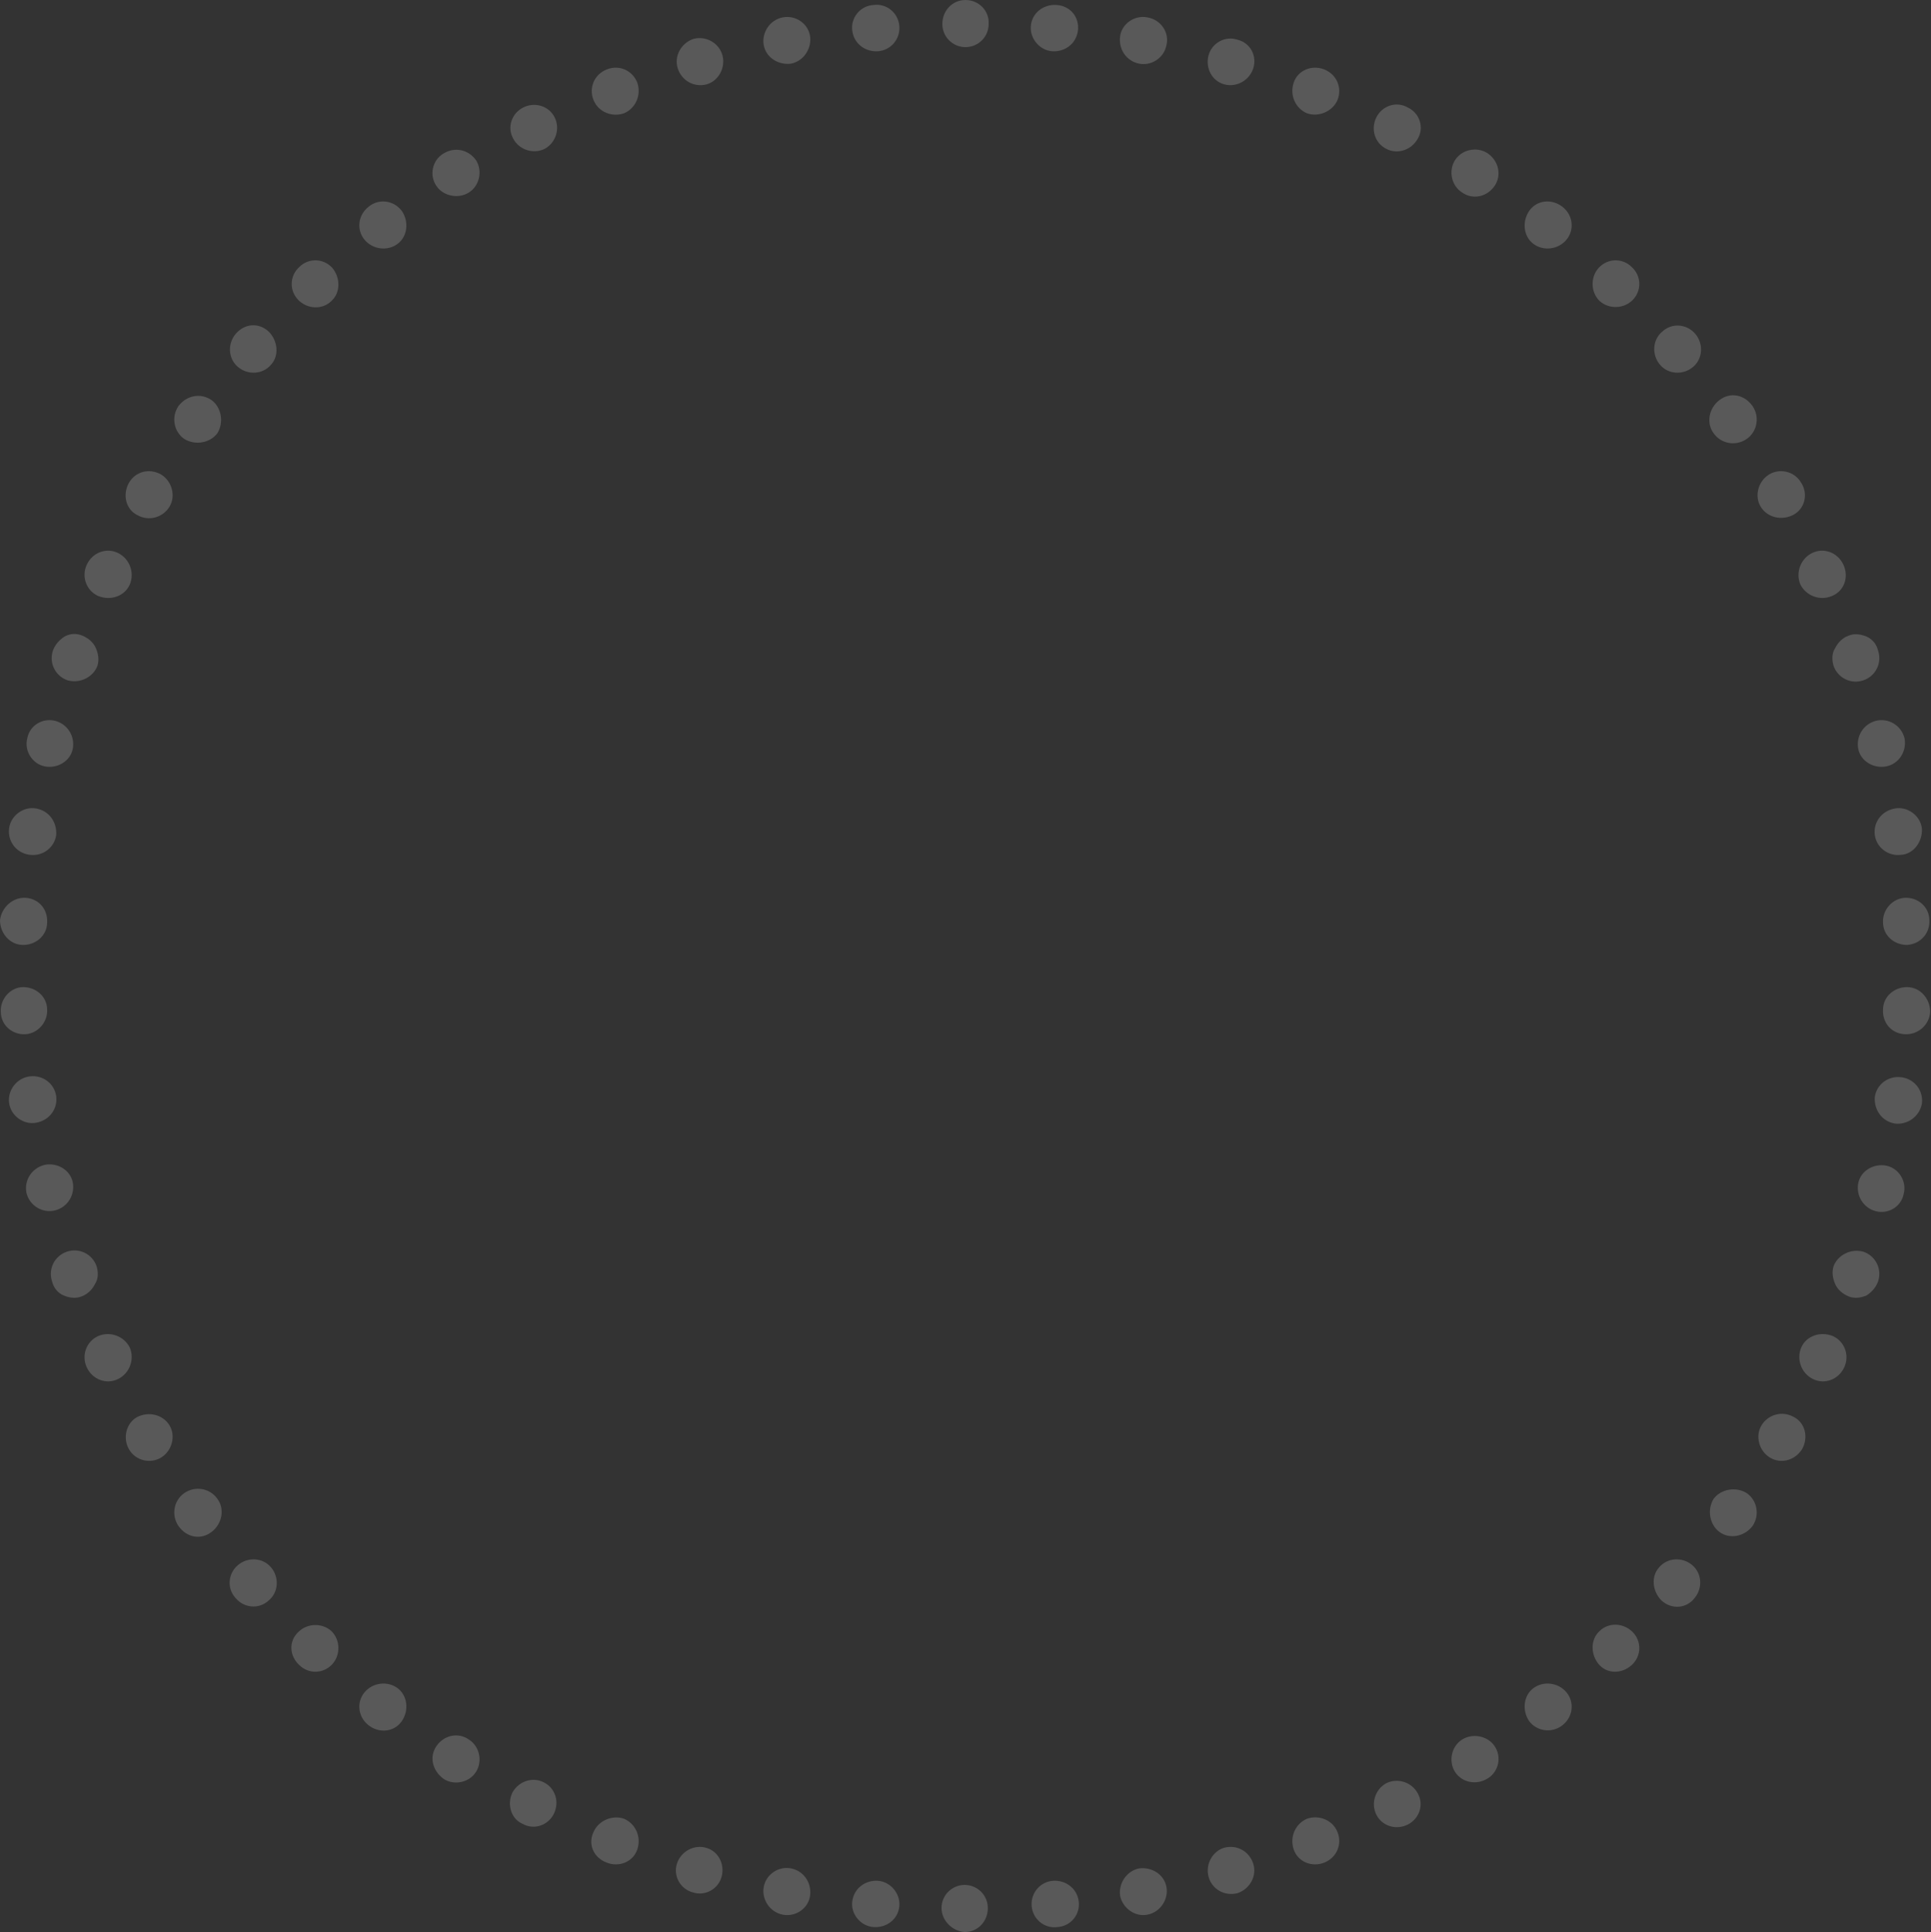 <?xml version="1.0" encoding="utf-8"?>
<!-- Generator: Adobe Illustrator 21.0.0, SVG Export Plug-In . SVG Version: 6.00 Build 0)  -->
<svg version="1.1" id="Calque_1" xmlns="http://www.w3.org/2000/svg" xmlns:xlink="http://www.w3.org/1999/xlink" x="0px" y="0px"
	 viewBox="0 0 233.6 233.7" style="enable-background:new 0 0 233.6 233.7;" xml:space="preserve">
<rect x="0" y="0" width="233.6" height="233.7" fill="#333333" stroke="none"/>
<style type="text/css">
	.st0{opacity:0.2;}
	.st1{fill:none;}
	.st2{fill-rule:evenodd;clip-rule:evenodd;fill:#EFEFEF;}
</style>
<g class="st0">
	<g>
		<path class="st1" d="M227.9,119.4l-0.1,2.8c0,0.9-0.1,1.8-0.2,2.8l5.7,0.4c0.1-1,0.2-1.9,0.2-2.9l0.1-2.9L227.9,119.4z"/>
		<path class="st2" d="M230.4,125.1c-1.6-0.1-2.7-1.4-2.6-3c0-1.5,1.3-2.7,2.9-2.7c1.6,0,2.8,1.4,2.8,3
			C233.4,124,232,125.2,230.4,125.1z"/>
	</g>
	<g>
		<path class="st1" d="M227.1,129.9c-0.3,1.8-0.4,3.7-0.8,5.5l5.6,0.9c0.4-1.9,0.6-3.8,0.8-5.8L227.1,129.9z"/>
		<path class="st2" d="M229.2,135.9c-1.6-0.3-2.5-1.7-2.4-3.2c0.2-1.5,1.6-2.6,3.2-2.4c1.6,0.2,2.7,1.6,2.5,3.2
			C232.2,135.1,230.7,136.1,229.2,135.9z"/>
	</g>
	<g>
		<path class="st1" d="M225.4,140.3c-0.4,1.8-0.8,3.6-1.3,5.4l5.5,1.5c0.6-1.9,0.9-3.8,1.4-5.7L225.4,140.3z"/>
		<path class="st2" d="M226.9,146.5c-1.5-0.4-2.4-1.9-2.1-3.4c0.3-1.5,1.9-2.4,3.4-2.1c1.5,0.3,2.5,1.9,2.1,3.4
			C230,146,228.4,146.9,226.9,146.5z"/>
	</g>
	<g>
		<path class="st1" d="M222.7,150.6c-0.6,1.7-1.1,3.5-1.8,5.2l5.3,2c0.7-1.8,1.3-3.7,1.9-5.5L222.7,150.6z"/>
		<path class="st2" d="M223.6,156.8c-0.7-0.3-1.3-0.8-1.6-1.5c-0.3-0.7-0.4-1.4-0.2-2.1c0.5-1.4,2.1-2.2,3.6-1.8
			c1.5,0.5,2.3,2.1,1.8,3.6c-0.3,0.8-0.8,1.3-1.4,1.7C225.1,157,224.3,157.1,223.6,156.8z"/>
	</g>
	<g>
		<path class="st1" d="M219,160.5c-0.8,1.7-1.5,3.4-2.3,5l5.1,2.5c0.9-1.7,1.6-3.5,2.4-5.3L219,160.5z"/>
		<path class="st2" d="M219.3,166.8c-1.4-0.7-2-2.4-1.4-3.8c0.6-1.4,2.3-2,3.8-1.4c1.4,0.6,2.1,2.3,1.4,3.8
			C222.4,166.9,220.7,167.5,219.3,166.8z"/>
	</g>
	<g>
		<path class="st1" d="M214.4,170c-0.9,1.6-1.8,3.2-2.8,4.8l4.8,3c1-1.7,2-3.4,2.9-5L214.4,170z"/>
		<path class="st2" d="M214.1,176.3c-1.3-0.8-1.8-2.6-1-3.9c0.8-1.3,2.5-1.8,3.9-1c1.4,0.7,1.8,2.5,1,3.9
			C217.1,176.7,215.4,177.1,214.1,176.3z"/>
	</g>
	<g>
		<path class="st1" d="M208.9,179l-3.2,4.5l4.5,3.4c1.1-1.6,2.3-3.2,3.4-4.7L208.9,179z"/>
		<path class="st2" d="M208,185.3c-1.2-0.9-1.5-2.7-0.7-4c0.9-1.2,2.7-1.5,4-0.7c1.3,0.9,1.6,2.7,0.7,4
			C211,185.9,209.2,186.2,208,185.3z"/>
	</g>
	<g>
		<polygon class="st1" points="202.6,187.5 198.9,191.7 203.1,195.5 207,191.1 		"/>
		<path class="st2" d="M201,193.6c-1.1-1.1-1.3-2.9-0.3-4c1-1.2,2.8-1.3,4-0.3c1.2,1,1.3,2.8,0.3,4C204,194.6,202.2,194.7,201,193.6
			z"/>
	</g>
	<g>
		<polygon class="st1" points="195.5,195.3 191.4,199.2 195.3,203.4 199.5,199.4 		"/>
		<path class="st2" d="M193.4,201.3c-1-1.2-1-3,0.1-4c1.1-1.1,2.9-1,4,0.1c1.1,1.1,1.1,2.9-0.1,4
			C196.2,202.5,194.4,202.5,193.4,201.3z"/>
	</g>
	<g>
		<polygon class="st1" points="187.6,202.5 183.3,205.9 186.7,210.5 191.3,206.9 		"/>
		<path class="st2" d="M185,208.2c-0.9-1.3-0.7-3.1,0.5-4c1.2-0.9,3-0.7,4,0.5c1,1.2,0.8,3-0.5,4C187.7,209.7,185.9,209.4,185,208.2
			z"/>
	</g>
	<g>
		<path class="st1" d="M179.2,208.8c-1.5,1-3.1,2-4.7,3l3,4.9c1.6-1.1,3.3-2.1,4.9-3.2L179.2,208.8z"/>
		<path class="st2" d="M176,214.3c-0.8-1.3-0.4-3.1,0.9-3.9c1.3-0.8,3.1-0.4,3.9,0.8c0.9,1.3,0.5,3.1-0.8,3.9
			C178.6,216,176.8,215.6,176,214.3z"/>
	</g>
	<g>
		<path class="st1" d="M170.2,214.3c-1.6,0.9-3.3,1.7-4.9,2.6l2.5,5.1c1.7-0.9,3.5-1.8,5.2-2.7L170.2,214.3z"/>
		<path class="st2" d="M166.5,219.5c-0.7-1.4-0.1-3.1,1.2-3.8c1.4-0.7,3.1-0.1,3.8,1.2c0.8,1.4,0.2,3.1-1.2,3.8
			C168.9,221.4,167.2,220.9,166.5,219.5z"/>
	</g>
	<g>
		<path class="st1" d="M160.7,219c-1.7,0.7-3.4,1.4-5.2,2.1l2,5.3c1.8-0.7,3.6-1.4,5.4-2.2L160.7,219z"/>
		<path class="st2" d="M156.5,223.7c-0.5-1.5,0.2-3.1,1.6-3.7c1.4-0.5,3.1,0.1,3.7,1.6c0.6,1.5-0.1,3.1-1.6,3.7
			C158.7,225.9,157,225.2,156.5,223.7z"/>
	</g>
	<g>
		<path class="st1" d="M150.7,222.7c-1.8,0.6-3.6,1-5.3,1.6l1.5,5.5c1.9-0.6,3.8-1,5.6-1.6L150.7,222.7z"/>
		<path class="st2" d="M146.2,227c-0.4-1.5,0.5-3.1,1.9-3.5c1.5-0.4,3,0.4,3.5,1.9c0.5,1.5-0.4,3.1-1.9,3.6
			C148.1,229.4,146.6,228.5,146.2,227z"/>
	</g>
	<g>
		<polygon class="st1" points="140.5,225.4 139.2,225.7 137.8,226 135.1,226.5 136,232.1 138.9,231.6 140.3,231.3 141.7,231 		"/>
		<path class="st2" d="M135.5,229.3c-0.2-1.5,0.8-3,2.3-3.3c1.5-0.2,3,0.7,3.3,2.2c0.3,1.5-0.7,3.1-2.3,3.4
			C137.3,231.9,135.8,230.8,135.5,229.3z"/>
	</g>
	<g>
		<path class="st1" d="M130.1,227.2c-1.8,0.3-3.7,0.4-5.5,0.5l0.4,5.7c1.9-0.2,3.9-0.3,5.8-0.5L130.1,227.2z"/>
		<path class="st2" d="M124.8,230.5c-0.1-1.6,1.1-2.9,2.6-3c1.5-0.1,2.9,0.9,3.1,2.5c0.2,1.5-0.9,3-2.6,3.1
			C126.3,233.3,124.9,232.1,124.8,230.5z"/>
	</g>
	<g>
		<polygon class="st1" points="119.6,227.9 116.8,228 114,227.9 113.9,233.6 116.8,233.7 119.7,233.6 		"/>
		<path class="st2" d="M113.9,230.8c0-1.6,1.3-2.8,2.8-2.8c1.5,0,2.8,1.2,2.8,2.8c0,1.6-1.2,2.9-2.8,2.9
			C115.2,233.6,113.9,232.3,113.9,230.8z"/>
	</g>
	<g>
		<path class="st1" d="M109,227.7c-1.8-0.1-3.7-0.2-5.5-0.5l-0.7,5.6c1.9,0.3,3.9,0.4,5.8,0.5L109,227.7z"/>
		<path class="st2" d="M103.1,230c0.2-1.6,1.6-2.6,3.1-2.5c1.5,0.1,2.7,1.5,2.6,3c-0.1,1.6-1.5,2.7-3.1,2.6
			C104.1,233,102.9,231.5,103.1,230z"/>
	</g>
	<g>
		<polygon class="st1" points="98.5,226.5 95.7,226 94.4,225.7 93,225.4 91.8,231 93.2,231.3 94.7,231.6 97.5,232.1 		"/>
		<path class="st2" d="M92.4,228.2c0.3-1.5,1.8-2.5,3.3-2.2c1.5,0.3,2.5,1.7,2.3,3.3c-0.2,1.5-1.7,2.6-3.3,2.3
			C93.1,231.3,92.1,229.7,92.4,228.2z"/>
	</g>
	<g>
		<path class="st1" d="M88.1,224.3c-1.8-0.5-3.6-1-5.3-1.6l-1.7,5.4c1.8,0.6,3.7,1.1,5.6,1.6L88.1,224.3z"/>
		<path class="st2" d="M81.9,225.4c0.5-1.5,2.1-2.3,3.5-1.9c1.5,0.4,2.3,2,1.9,3.5c-0.4,1.5-2,2.4-3.5,1.9
			C82.3,228.5,81.4,226.9,81.9,225.4z"/>
	</g>
	<g>
		<path class="st1" d="M78,221.1c-1.7-0.7-3.5-1.3-5.2-2.1l-2.2,5.2c1.8,0.8,3.6,1.4,5.4,2.2L78,221.1z"/>
		<path class="st2" d="M71.8,221.6c0.6-1.4,2.3-2.1,3.7-1.6c1.4,0.6,2.1,2.2,1.6,3.7c-0.5,1.5-2.2,2.2-3.7,1.6
			C71.8,224.7,71.1,223.1,71.8,221.6z"/>
	</g>
	<g>
		<path class="st1" d="M68.3,216.9c-1.6-0.9-3.3-1.7-4.9-2.6l-2.7,5c1.7,0.9,3.5,1.8,5.2,2.7L68.3,216.9z"/>
		<path class="st2" d="M62,216.8c0.8-1.4,2.5-1.9,3.8-1.2c1.4,0.7,1.9,2.4,1.2,3.8c-0.7,1.4-2.4,2-3.8,1.2
			C61.8,220,61.3,218.2,62,216.8z"/>
	</g>
	<g>
		<path class="st1" d="M59,211.8c-1.6-1-3.1-2-4.7-3l-3.2,4.7c1.6,1.1,3.3,2.1,4.9,3.2L59,211.8z"/>
		<path class="st2" d="M52.8,211.2c0.9-1.3,2.6-1.7,3.9-0.8c1.3,0.8,1.7,2.6,0.9,3.9c-0.8,1.3-2.6,1.7-3.9,0.9
			C52.3,214.2,51.9,212.5,52.8,211.2z"/>
	</g>
	<g>
		<polygon class="st1" points="50.3,205.9 45.9,202.5 42.3,206.9 46.9,210.5 		"/>
		<path class="st2" d="M44.1,204.7c1-1.2,2.8-1.4,4-0.5c1.2,0.9,1.4,2.7,0.5,4c-0.9,1.3-2.7,1.5-4,0.5
			C43.3,207.7,43.1,205.9,44.1,204.7z"/>
	</g>
	<g>
		<polygon class="st1" points="42.1,199.2 38.1,195.3 34.1,199.4 38.3,203.4 		"/>
		<path class="st2" d="M36.1,197.4c1.1-1.1,2.9-1.1,4-0.1c1.1,1.1,1.1,2.9,0.1,4c-1.1,1.2-2.9,1.2-4,0.1
			C35,200.3,34.9,198.5,36.1,197.4z"/>
	</g>
	<g>
		<polygon class="st1" points="34.6,191.7 31,187.5 26.6,191.1 30.4,195.5 		"/>
		<path class="st2" d="M28.8,189.3c1.2-1,3-0.9,4,0.3c1,1.2,0.9,3-0.3,4c-1.2,1.1-3,0.9-4-0.3C27.4,192.1,27.6,190.3,28.8,189.3z"/>
	</g>
	<g>
		<path class="st1" d="M27.9,183.6l-3.2-4.5l-4.7,3.2c1.1,1.6,2.2,3.2,3.4,4.7L27.9,183.6z"/>
		<path class="st2" d="M22.3,180.6c1.3-0.9,3.1-0.6,4,0.7c0.9,1.2,0.6,3-0.7,4c-1.3,1-3,0.7-4-0.7C20.7,183.3,21,181.5,22.3,180.6z"
			/>
	</g>
	<g>
		<path class="st1" d="M21.9,174.8c-1-1.6-1.9-3.2-2.8-4.8l-5,2.7c1,1.7,1.9,3.4,2.9,5L21.9,174.8z"/>
		<path class="st2" d="M16.6,171.4c1.4-0.7,3.1-0.3,3.9,1c0.8,1.3,0.3,3.1-1,3.9c-1.3,0.8-3.1,0.4-3.9-1
			C14.8,173.9,15.3,172.1,16.6,171.4z"/>
	</g>
	<g>
		<path class="st1" d="M16.8,165.5c-0.8-1.7-1.5-3.4-2.3-5l-5.2,2.2c0.8,1.8,1.6,3.6,2.4,5.3L16.8,165.5z"/>
		<path class="st2" d="M11.9,161.6c1.4-0.6,3.1,0,3.8,1.4c0.6,1.4,0,3.1-1.4,3.8c-1.4,0.7-3.1,0.1-3.8-1.4
			C9.8,163.9,10.5,162.2,11.9,161.6z"/>
	</g>
	<g>
		<path class="st1" d="M12.7,155.8c-0.7-1.7-1.2-3.5-1.8-5.2l-5.4,1.7c0.6,1.8,1.2,3.7,1.9,5.5L12.7,155.8z"/>
		<path class="st2" d="M8.1,151.4c1.5-0.5,3.1,0.3,3.6,1.8c0.2,0.7,0.2,1.5-0.2,2.1c-0.3,0.6-0.8,1.2-1.6,1.5
			c-0.7,0.3-1.5,0.2-2.2-0.1c-0.7-0.3-1.2-0.9-1.4-1.7C5.8,153.5,6.6,151.9,8.1,151.4z"/>
	</g>
	<g>
		<path class="st1" d="M9.4,145.7c-0.5-1.8-0.9-3.6-1.3-5.4l-5.6,1.2c0.5,1.9,0.8,3.8,1.4,5.7L9.4,145.7z"/>
		<path class="st2" d="M5.4,140.9c1.5-0.3,3.1,0.6,3.4,2.1c0.3,1.5-0.6,3-2.1,3.4c-1.5,0.4-3.1-0.5-3.5-2.1
			C2.9,142.8,3.8,141.3,5.4,140.9z"/>
	</g>
	<g>
		<path class="st1" d="M7.2,135.4c-0.4-1.8-0.5-3.7-0.8-5.5l-5.6,0.7c0.3,1.9,0.4,3.9,0.8,5.8L7.2,135.4z"/>
		<path class="st2" d="M3.6,130.2c1.6-0.2,3,0.9,3.2,2.4c0.2,1.5-0.8,2.9-2.4,3.2c-1.5,0.3-3.1-0.8-3.3-2.4
			C0.9,131.9,2,130.4,3.6,130.2z"/>
	</g>
	<g>
		<path class="st1" d="M5.9,124.9c-0.1-0.9-0.2-1.8-0.2-2.8l-0.1-2.8L0,119.5l0.1,2.9c0,1,0.1,1.9,0.2,2.9L5.9,124.9z"/>
		<path class="st2" d="M2.8,119.4c1.6,0,2.9,1.2,2.9,2.7c0.1,1.5-1.1,2.9-2.6,3c-1.6,0.1-3-1.1-3-2.7C0,120.8,1.3,119.4,2.8,119.4z"
			/>
	</g>
	<g>
		<path class="st1" d="M5.7,114.3l0.1-2.8c0-0.9,0.1-1.8,0.2-2.8l-5.7-0.4c-0.1,1-0.2,1.9-0.2,2.9L0,114.2L5.7,114.3z"/>
		<path class="st2" d="M3.1,108.6c1.6,0.1,2.7,1.4,2.6,3c0,1.5-1.3,2.7-2.9,2.7c-1.6,0-2.8-1.4-2.8-3C0.2,109.7,1.6,108.5,3.1,108.6
			z"/>
	</g>
	<g>
		<path class="st1" d="M6.4,103.8c0.3-1.8,0.4-3.7,0.8-5.5l-5.6-0.9c-0.4,1.9-0.6,3.8-0.8,5.8L6.4,103.8z"/>
		<path class="st2" d="M4.4,97.8c1.6,0.3,2.5,1.7,2.4,3.2c-0.2,1.5-1.6,2.6-3.2,2.4c-1.6-0.2-2.7-1.6-2.5-3.2
			C1.3,98.6,2.9,97.5,4.4,97.8z"/>
	</g>
	<g>
		<path class="st1" d="M8.1,93.3c0.4-1.8,0.8-3.6,1.3-5.4l-5.5-1.5c-0.6,1.9-0.9,3.8-1.4,5.7L8.1,93.3z"/>
		<path class="st2" d="M6.7,87.2c1.5,0.4,2.4,1.9,2.1,3.4c-0.3,1.5-1.9,2.4-3.4,2.1c-1.5-0.3-2.5-1.9-2.1-3.4
			C3.6,87.7,5.2,86.8,6.7,87.2z"/>
	</g>
	<g>
		<path class="st1" d="M10.8,83.1c0.6-1.7,1.1-3.5,1.8-5.2l-5.3-2c-0.7,1.8-1.3,3.7-1.9,5.5L10.8,83.1z"/>
		<path class="st2" d="M10,76.9c0.7,0.3,1.3,0.8,1.6,1.5c0.3,0.7,0.4,1.4,0.2,2.1c-0.5,1.4-2.1,2.2-3.6,1.8
			c-1.5-0.5-2.3-2.1-1.8-3.6c0.3-0.8,0.8-1.3,1.4-1.7C8.5,76.6,9.3,76.6,10,76.9z"/>
	</g>
	<g>
		<path class="st1" d="M14.5,73.2c0.8-1.7,1.5-3.4,2.3-5l-5.1-2.5c-0.9,1.7-1.6,3.5-2.4,5.3L14.5,73.2z"/>
		<path class="st2" d="M14.3,66.9c1.4,0.7,2,2.4,1.4,3.8c-0.6,1.4-2.3,2-3.8,1.4c-1.4-0.6-2.1-2.3-1.4-3.8
			C11.2,66.8,12.9,66.2,14.3,66.9z"/>
	</g>
	<g>
		<path class="st1" d="M19.1,63.7c0.9-1.6,1.8-3.2,2.8-4.8l-4.8-3c-1,1.7-2,3.4-2.9,5L19.1,63.7z"/>
		<path class="st2" d="M19.5,57.4c1.3,0.8,1.8,2.6,1,3.9c-0.8,1.3-2.5,1.8-3.9,1c-1.4-0.7-1.8-2.5-1-3.9
			C16.4,57,18.1,56.6,19.5,57.4z"/>
	</g>
	<g>
		<path class="st1" d="M24.6,54.6l3.2-4.5l-4.5-3.4c-1.1,1.6-2.3,3.2-3.4,4.7L24.6,54.6z"/>
		<path class="st2" d="M25.6,48.4c1.2,0.9,1.5,2.7,0.7,4c-0.9,1.2-2.7,1.5-4,0.7c-1.3-0.9-1.6-2.7-0.7-4
			C22.6,47.8,24.3,47.5,25.6,48.4z"/>
	</g>
	<g>
		<polygon class="st1" points="31,46.2 34.6,42 30.4,38.1 26.6,42.6 		"/>
		<path class="st2" d="M32.5,40.1c1.1,1.1,1.3,2.9,0.3,4c-1,1.2-2.8,1.3-4,0.3c-1.2-1-1.3-2.8-0.3-4C29.6,39.1,31.3,39,32.5,40.1z"
			/>
	</g>
	<g>
		<polygon class="st1" points="38.1,38.3 42.1,34.5 38.3,30.3 34.1,34.3 		"/>
		<path class="st2" d="M40.2,32.4c1,1.2,1,3-0.1,4c-1.1,1.1-2.9,1-4-0.1c-1.1-1.1-1.1-2.9,0.1-4C37.3,31.2,39.1,31.2,40.2,32.4z"/>
	</g>
	<g>
		<polygon class="st1" points="45.9,31.2 50.3,27.8 46.9,23.2 42.3,26.8 		"/>
		<path class="st2" d="M48.6,25.5c0.9,1.3,0.7,3.1-0.5,4c-1.2,0.9-3,0.7-4-0.5c-1-1.2-0.8-3,0.5-4C45.8,24,47.6,24.2,48.6,25.5z"/>
	</g>
	<g>
		<path class="st1" d="M54.4,24.9c1.5-1,3.1-2,4.7-3l-3-4.9c-1.6,1.1-3.3,2.1-4.9,3.2L54.4,24.9z"/>
		<path class="st2" d="M57.6,19.4c0.8,1.3,0.4,3.1-0.9,3.9c-1.3,0.8-3.1,0.4-3.9-0.8c-0.9-1.3-0.5-3.1,0.8-3.9
			C55,17.7,56.7,18.1,57.6,19.4z"/>
	</g>
	<g>
		<path class="st1" d="M63.4,19.3c1.6-0.9,3.3-1.7,4.9-2.6l-2.5-5.1c-1.7,0.9-3.5,1.8-5.2,2.7L63.4,19.3z"/>
		<path class="st2" d="M67.1,14.2c0.7,1.4,0.1,3.1-1.2,3.8c-1.4,0.7-3.1,0.1-3.8-1.2c-0.8-1.4-0.2-3.1,1.2-3.8
			C64.7,12.3,66.4,12.8,67.1,14.2z"/>
	</g>
	<g>
		<path class="st1" d="M72.9,14.7c1.7-0.7,3.4-1.4,5.2-2.1l-2-5.3c-1.8,0.7-3.6,1.4-5.4,2.2L72.9,14.7z"/>
		<path class="st2" d="M77.1,10c0.5,1.5-0.2,3.1-1.6,3.7c-1.4,0.5-3.1-0.1-3.7-1.6c-0.6-1.5,0.1-3.1,1.6-3.7
			C74.9,7.8,76.5,8.5,77.1,10z"/>
	</g>
	<g>
		<path class="st1" d="M82.8,11c1.8-0.6,3.6-1,5.3-1.6l-1.5-5.5c-1.9,0.6-3.8,1-5.6,1.6L82.8,11z"/>
		<path class="st2" d="M87.4,6.7c0.4,1.5-0.5,3.1-1.9,3.5c-1.5,0.4-3-0.4-3.5-1.9c-0.5-1.5,0.4-3.1,1.9-3.6
			C85.4,4.3,87,5.2,87.4,6.7z"/>
	</g>
	<g>
		<polygon class="st1" points="93,8.3 94.4,7.9 95.7,7.7 98.5,7.2 97.5,1.6 94.7,2.1 93.2,2.4 91.8,2.7 		"/>
		<path class="st2" d="M98,4.4c0.2,1.5-0.8,3-2.3,3.3c-1.5,0.2-3-0.7-3.3-2.2c-0.3-1.5,0.7-3.1,2.3-3.4C96.3,1.8,97.8,2.9,98,4.4z"
			/>
	</g>
	<g>
		<path class="st1" d="M103.4,6.5c1.8-0.3,3.7-0.4,5.5-0.5l-0.4-5.7c-1.9,0.2-3.9,0.3-5.8,0.5L103.4,6.5z"/>
		<path class="st2" d="M108.8,3.2c0.1,1.6-1.1,2.9-2.6,3c-1.5,0.1-2.9-0.9-3.1-2.5c-0.2-1.5,0.9-3,2.6-3.1
			C107.3,0.4,108.7,1.6,108.8,3.2z"/>
	</g>
	<g>
		<polygon class="st1" points="114,5.8 116.8,5.7 119.6,5.8 119.7,0.1 116.8,0 113.9,0.1 		"/>
		<path class="st2" d="M119.6,2.9c0,1.6-1.3,2.8-2.8,2.8c-1.5,0-2.8-1.2-2.8-2.8c0-1.6,1.2-2.9,2.8-2.9C118.4,0,119.7,1.3,119.6,2.9
			z"/>
	</g>
	<g>
		<path class="st1" d="M124.6,6c1.8,0.1,3.7,0.2,5.5,0.5l0.7-5.6c-1.9-0.3-3.9-0.4-5.8-0.5L124.6,6z"/>
		<path class="st2" d="M130.4,3.7c-0.2,1.6-1.6,2.6-3.1,2.5c-1.5-0.1-2.7-1.5-2.6-3c0.1-1.6,1.5-2.7,3.1-2.6
			C129.5,0.7,130.6,2.1,130.4,3.7z"/>
	</g>
	<g>
		<polygon class="st1" points="135.1,7.2 137.8,7.7 139.2,7.9 140.5,8.3 141.7,2.7 140.3,2.4 138.9,2.1 136,1.6 		"/>
		<path class="st2" d="M141.1,5.5c-0.3,1.5-1.8,2.5-3.3,2.2c-1.5-0.3-2.5-1.7-2.3-3.3c0.2-1.5,1.7-2.6,3.3-2.3
			C140.5,2.4,141.5,4,141.1,5.5z"/>
	</g>
	<g>
		<path class="st1" d="M145.4,9.4c1.8,0.5,3.6,1,5.3,1.6l1.7-5.4c-1.8-0.6-3.7-1.1-5.6-1.6L145.4,9.4z"/>
		<path class="st2" d="M151.6,8.3c-0.5,1.5-2.1,2.3-3.5,1.9c-1.5-0.4-2.3-2-1.9-3.5c0.4-1.5,2-2.4,3.5-1.9
			C151.3,5.2,152.1,6.8,151.6,8.3z"/>
	</g>
	<g>
		<path class="st1" d="M155.5,12.6c1.7,0.7,3.5,1.3,5.2,2.1l2.2-5.2c-1.8-0.8-3.6-1.4-5.4-2.2L155.5,12.6z"/>
		<path class="st2" d="M161.8,12.1c-0.6,1.4-2.3,2.1-3.7,1.6c-1.4-0.6-2.1-2.2-1.6-3.7c0.5-1.5,2.2-2.2,3.7-1.6
			C161.7,9,162.4,10.6,161.8,12.1z"/>
	</g>
	<g>
		<path class="st1" d="M165.2,16.8c1.6,0.9,3.3,1.7,4.9,2.6l2.7-5c-1.7-0.9-3.5-1.8-5.2-2.7L165.2,16.8z"/>
		<path class="st2" d="M171.5,16.8c-0.8,1.4-2.5,1.9-3.8,1.2c-1.4-0.7-1.9-2.4-1.2-3.8c0.7-1.4,2.4-2,3.8-1.2
			C171.8,13.7,172.3,15.5,171.5,16.8z"/>
	</g>
	<g>
		<path class="st1" d="M174.5,21.8c1.6,1,3.1,2,4.7,3l3.2-4.7c-1.6-1.1-3.3-2.1-4.9-3.2L174.5,21.8z"/>
		<path class="st2" d="M180.8,22.5c-0.9,1.3-2.6,1.7-3.9,0.8c-1.3-0.8-1.7-2.6-0.9-3.9c0.8-1.3,2.6-1.7,3.9-0.9
			C181.3,19.4,181.7,21.2,180.8,22.5z"/>
	</g>
	<g>
		<polygon class="st1" points="183.3,27.8 187.6,31.2 191.3,26.8 186.7,23.2 		"/>
		<path class="st2" d="M189.5,29c-1,1.2-2.8,1.4-4,0.5c-1.2-0.9-1.4-2.7-0.5-4c0.9-1.3,2.7-1.5,4-0.5C190.3,26,190.5,27.8,189.5,29z
			"/>
	</g>
	<g>
		<polygon class="st1" points="191.4,34.5 195.5,38.3 199.5,34.3 195.3,30.3 		"/>
		<path class="st2" d="M197.5,36.3c-1.1,1.1-2.9,1.1-4,0.1c-1.1-1.1-1.1-2.9-0.1-4c1.1-1.2,2.9-1.2,4-0.1
			C198.6,33.4,198.6,35.2,197.5,36.3z"/>
	</g>
	<g>
		<polygon class="st1" points="198.9,42 202.6,46.2 207,42.6 203.1,38.1 		"/>
		<path class="st2" d="M204.8,44.4c-1.2,1-3,0.9-4-0.3c-1-1.2-0.9-3,0.3-4c1.2-1.1,3-0.9,4,0.3C206.1,41.6,206,43.4,204.8,44.4z"/>
	</g>
	<g>
		<path class="st1" d="M205.7,50.1l3.2,4.5l4.7-3.2c-1.1-1.6-2.2-3.2-3.4-4.7L205.7,50.1z"/>
		<path class="st2" d="M211.3,53.1c-1.3,0.9-3.1,0.6-4-0.7c-0.9-1.2-0.6-3,0.7-4c1.3-1,3-0.7,4,0.7
			C212.9,50.4,212.6,52.2,211.3,53.1z"/>
	</g>
	<g>
		<path class="st1" d="M211.6,58.9c1,1.6,1.9,3.2,2.8,4.8l5-2.7c-1-1.7-1.9-3.4-2.9-5L211.6,58.9z"/>
		<path class="st2" d="M216.9,62.3c-1.4,0.7-3.1,0.3-3.9-1c-0.8-1.3-0.3-3.1,1-3.9c1.3-0.8,3.1-0.4,3.9,1
			C218.8,59.8,218.3,61.6,216.9,62.3z"/>
	</g>
	<g>
		<path class="st1" d="M216.7,68.2c0.8,1.7,1.5,3.4,2.3,5l5.2-2.2c-0.8-1.8-1.6-3.6-2.4-5.3L216.7,68.2z"/>
		<path class="st2" d="M221.6,72.1c-1.4,0.6-3.1,0-3.8-1.4c-0.6-1.4,0-3.1,1.4-3.8c1.4-0.7,3.1-0.1,3.8,1.4
			C223.7,69.8,223.1,71.5,221.6,72.1z"/>
	</g>
	<g>
		<path class="st1" d="M220.9,77.9c0.7,1.7,1.2,3.5,1.8,5.2l5.4-1.7c-0.6-1.8-1.2-3.7-1.9-5.5L220.9,77.9z"/>
		<path class="st2" d="M225.4,82.3c-1.5,0.5-3.1-0.3-3.6-1.8c-0.2-0.7-0.2-1.5,0.2-2.1c0.3-0.6,0.8-1.2,1.6-1.5
			c0.7-0.3,1.5-0.2,2.2,0.1c0.7,0.3,1.2,0.9,1.4,1.7C227.7,80.2,226.9,81.8,225.4,82.3z"/>
	</g>
	<g>
		<path class="st1" d="M224.1,87.9c0.5,1.8,0.9,3.6,1.3,5.4l5.6-1.2c-0.5-1.9-0.8-3.8-1.4-5.7L224.1,87.9z"/>
		<path class="st2" d="M228.2,92.7c-1.5,0.3-3.1-0.6-3.4-2.1c-0.3-1.5,0.6-3,2.1-3.4c1.5-0.4,3.1,0.5,3.5,2.1
			C230.7,90.9,229.7,92.4,228.2,92.7z"/>
	</g>
	<g>
		<path class="st1" d="M226.4,98.3c0.4,1.8,0.5,3.7,0.8,5.5l5.6-0.7c-0.3-1.9-0.4-3.9-0.8-5.8L226.4,98.3z"/>
		<path class="st2" d="M230,103.4c-1.6,0.2-3-0.9-3.2-2.4c-0.2-1.5,0.8-2.9,2.4-3.2c1.5-0.3,3.1,0.8,3.3,2.4
			C232.6,101.8,231.5,103.3,230,103.4z"/>
	</g>
	<g>
		<path class="st1" d="M227.6,108.8c0.1,0.9,0.2,1.8,0.2,2.8l0.1,2.8l5.7-0.1l-0.1-2.9c0-1-0.1-1.9-0.2-2.9L227.6,108.8z"/>
		<path class="st2" d="M230.7,114.3c-1.6,0-2.9-1.2-2.9-2.7c-0.1-1.5,1.1-2.9,2.6-3c1.6-0.1,3,1.1,3,2.7
			C233.5,112.9,232.3,114.2,230.7,114.3z"/>
	</g>
</g>
</svg>
